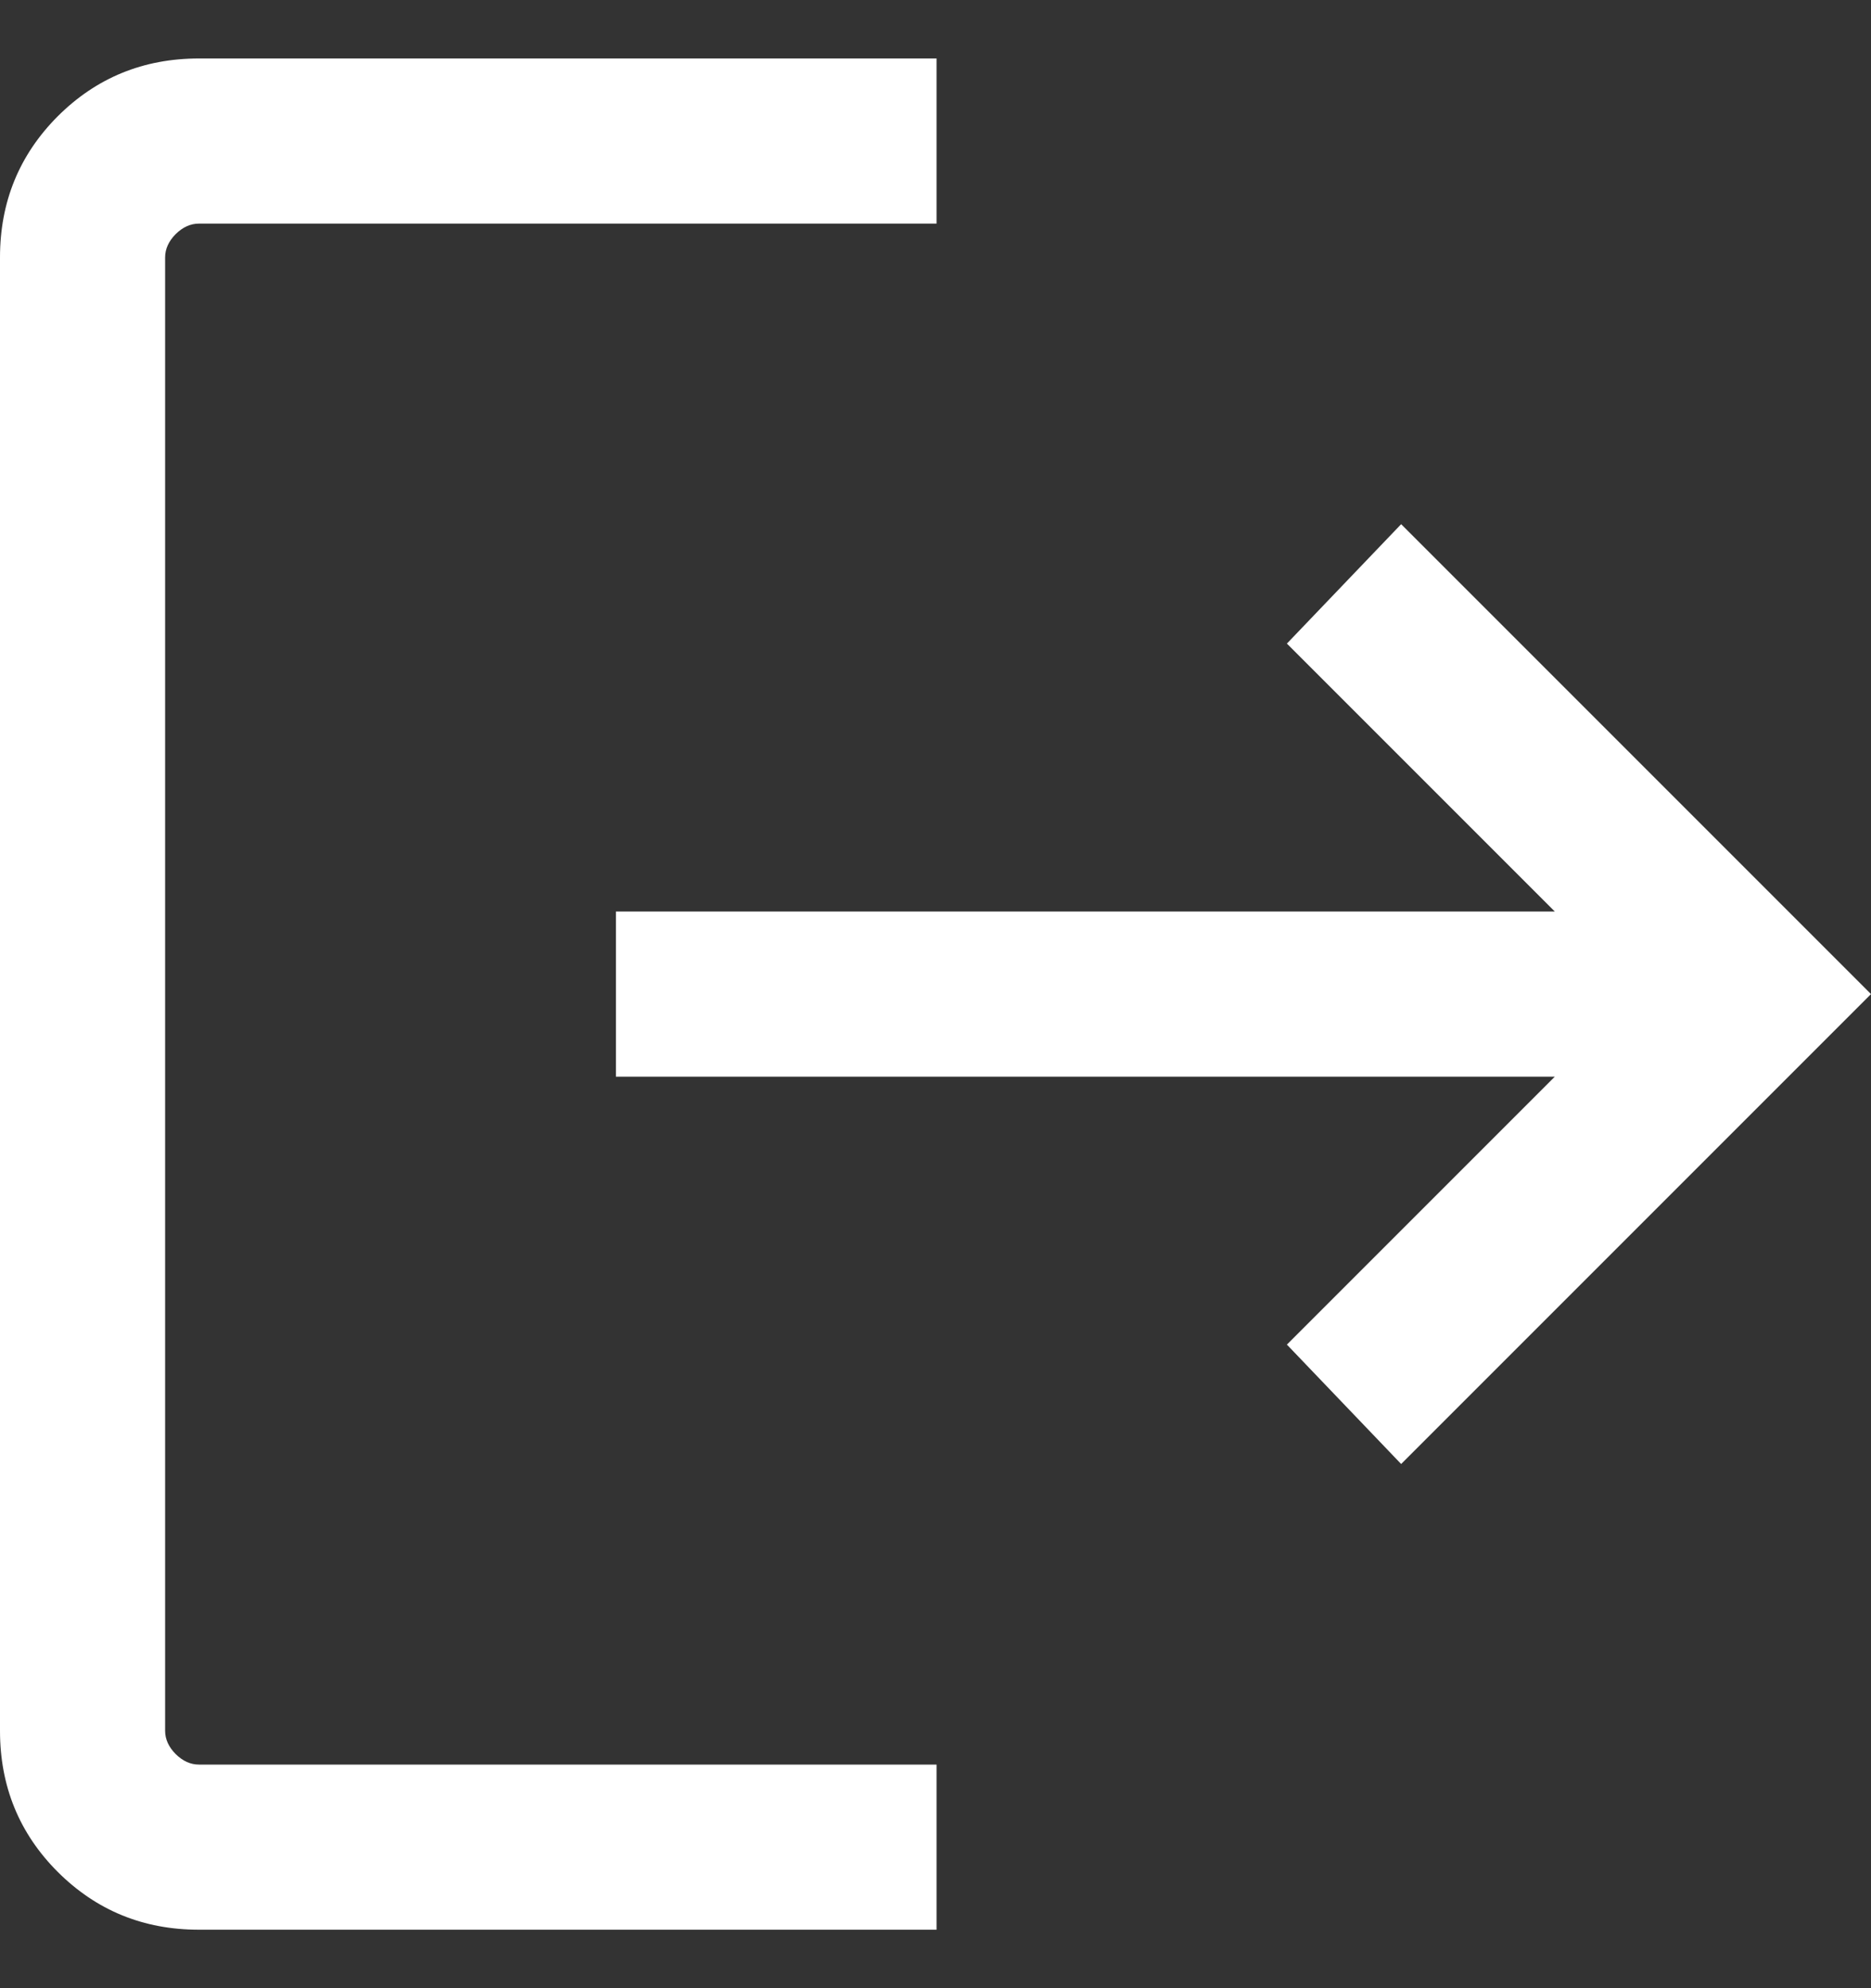 <svg width="16" height="17" viewBox="0 0 16 17" fill="none" xmlns="http://www.w3.org/2000/svg">
<rect x="0" y="0" width="16" height="17" fill="#333333" stroke="none"/>
<path d="M1.701 16.5C1.226 16.5 0.824 16.335 0.494 16.006C0.165 15.677 0 15.274 0 14.799V2.201C0 1.726 0.165 1.324 0.494 0.994C0.824 0.665 1.226 0.5 1.701 0.5H8.009V1.912H1.701C1.629 1.912 1.563 1.942 1.502 2.002C1.442 2.063 1.412 2.129 1.412 2.201V14.799C1.412 14.871 1.442 14.937 1.502 14.998C1.563 15.058 1.629 15.088 1.701 15.088H8.009V16.5H1.701ZM11.982 12.518L11.005 11.497L13.296 9.206H5.267V7.794H13.296L11.005 5.503L11.982 4.482L16 8.5L11.982 12.518Z" fill="white"/>
</svg>
